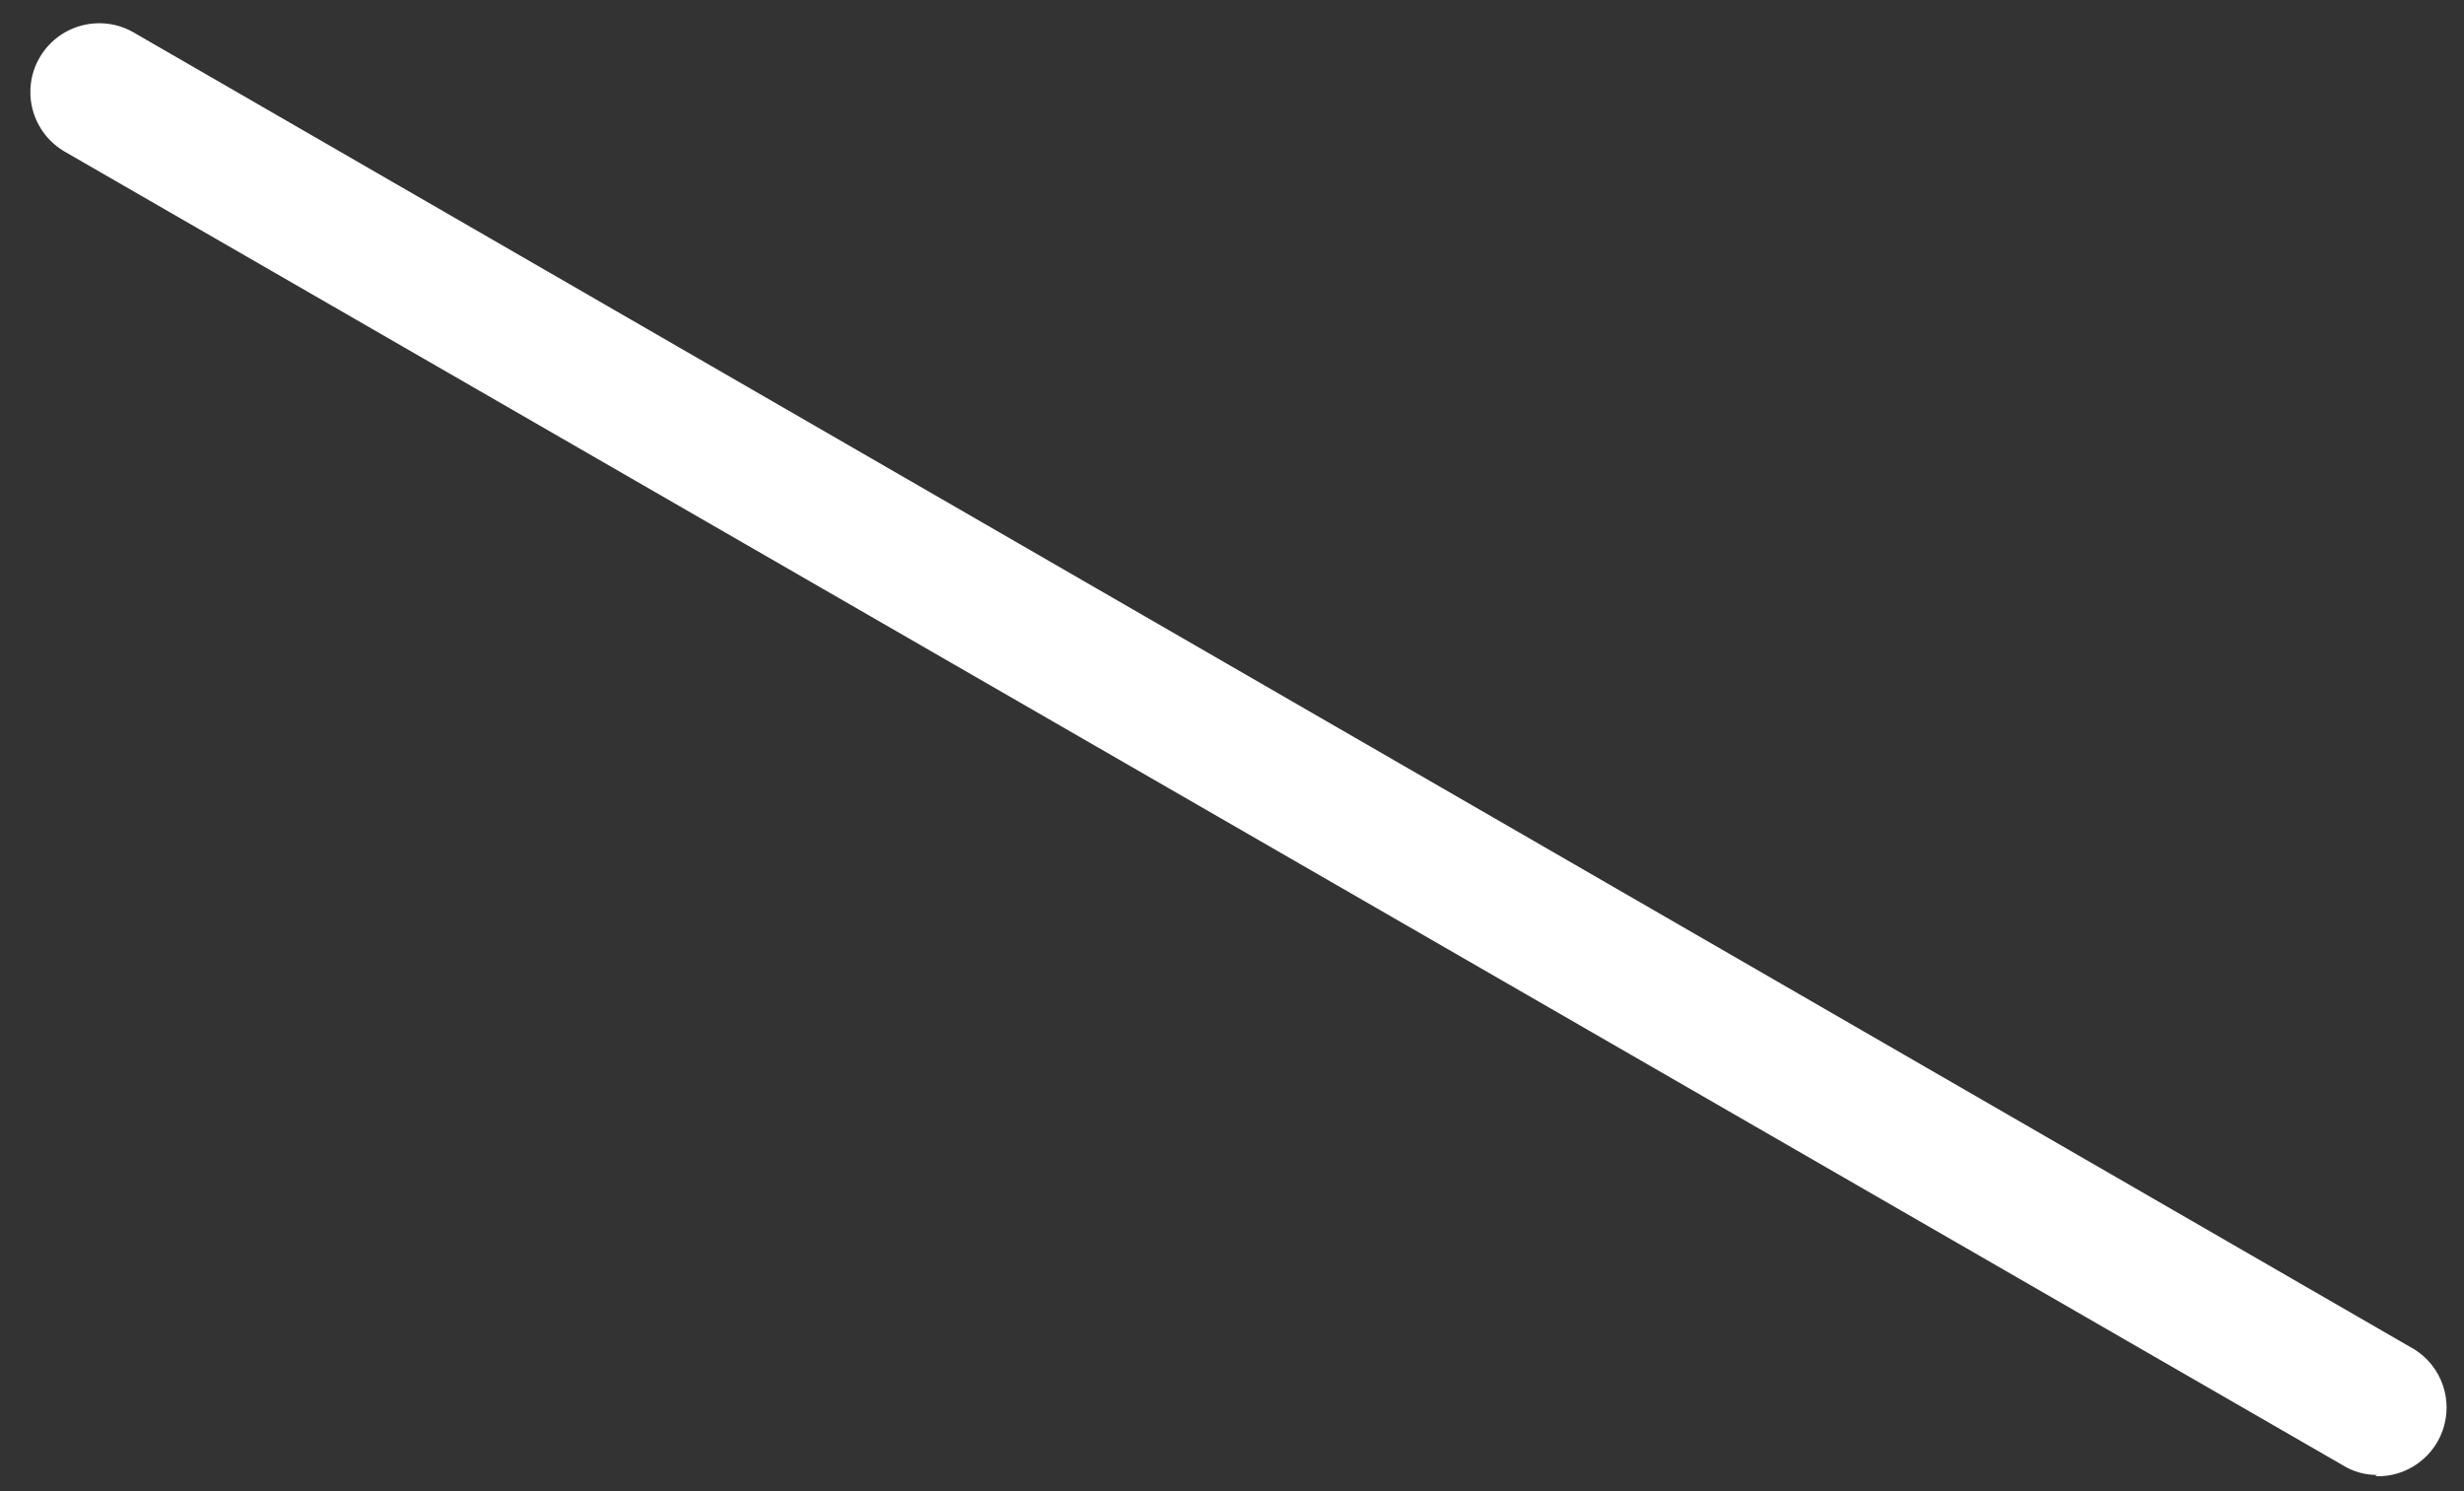 <?xml version="1.0" encoding="UTF-8" standalone="no"?><svg width='38' height='23' viewBox='0 0 38 23' fill='none' xmlns='http://www.w3.org/2000/svg'>
<rect x="0" y="0" width="38" height="23" fill="#333333" stroke="none"/>
<path d='M36.66 22.75C36.473 22.751 36.289 22.699 36.13 22.6L1 2.34C0.756 2.199 0.578 1.968 0.505 1.696C0.432 1.424 0.469 1.134 0.61 0.89C0.751 0.646 0.982 0.468 1.254 0.395C1.526 0.322 1.816 0.359 2.06 0.5L37.16 20.77C37.374 20.881 37.544 21.062 37.641 21.282C37.739 21.502 37.758 21.749 37.696 21.982C37.635 22.215 37.495 22.42 37.301 22.563C37.108 22.707 36.871 22.779 36.63 22.77L36.66 22.75Z' fill='white'/>
</svg>
